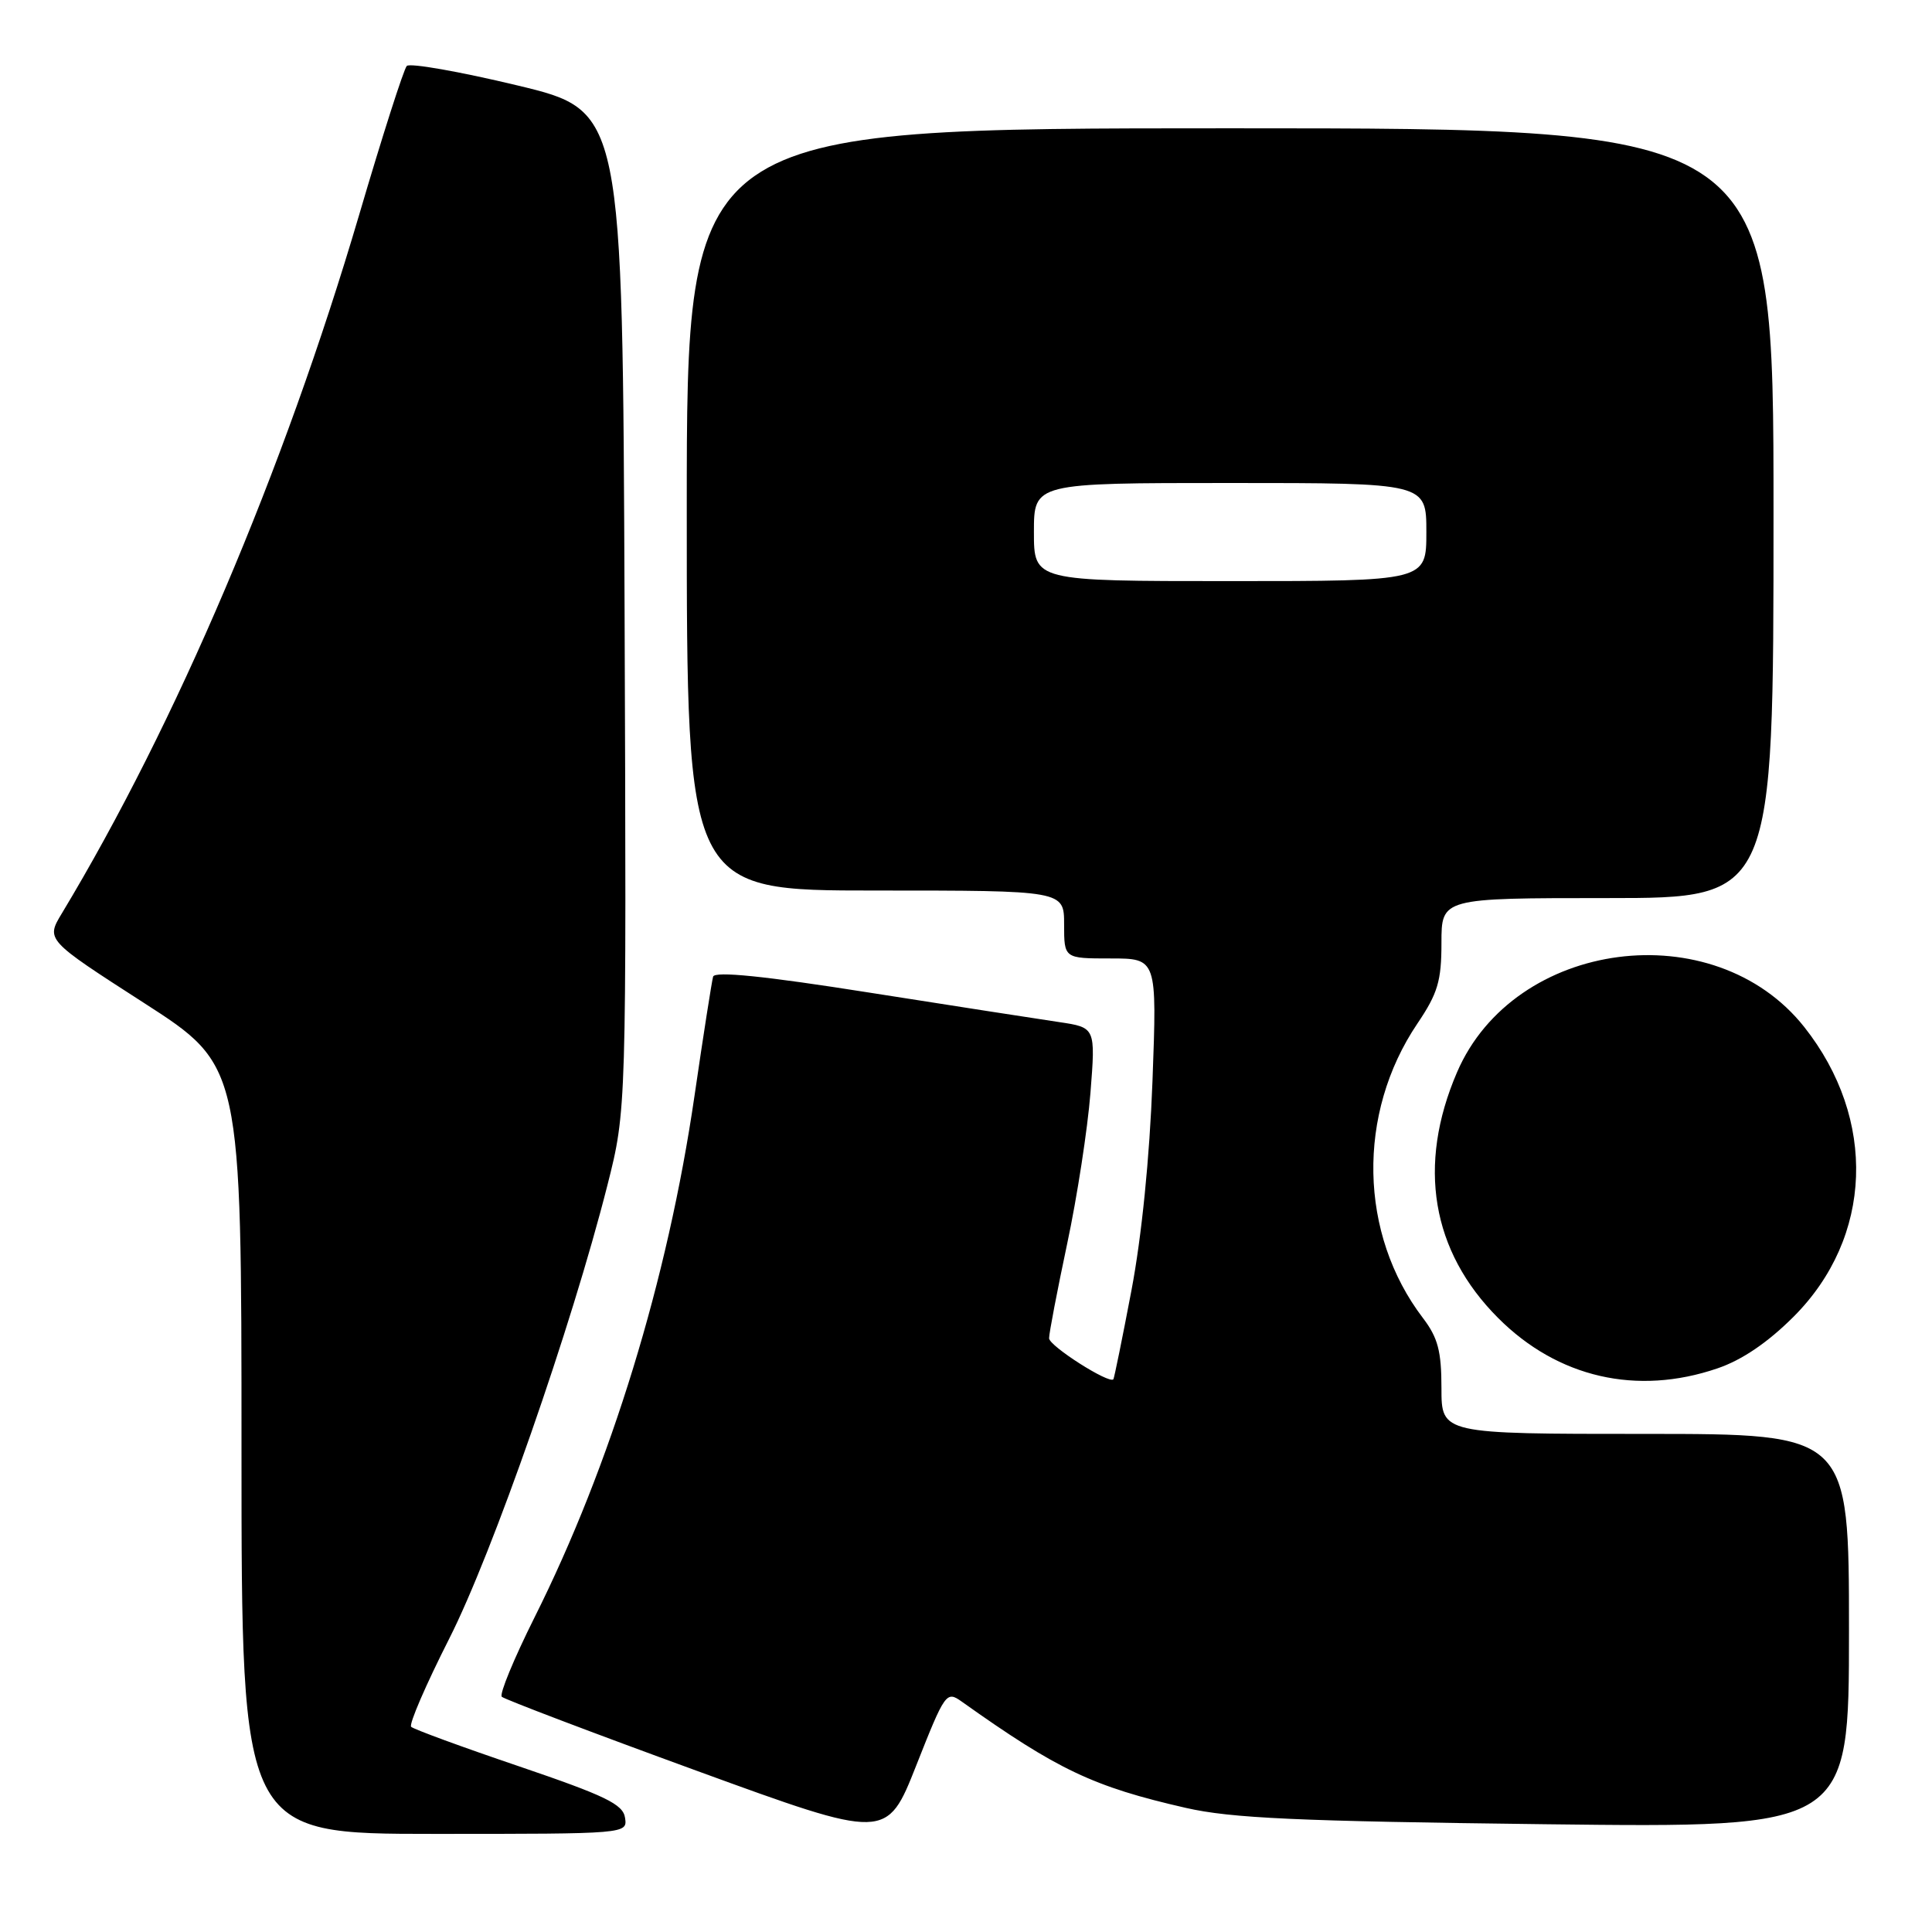 <?xml version="1.0" encoding="UTF-8" standalone="no"?>
<!DOCTYPE svg PUBLIC "-//W3C//DTD SVG 1.1//EN" "http://www.w3.org/Graphics/SVG/1.1/DTD/svg11.dtd" >
<svg xmlns="http://www.w3.org/2000/svg" xmlns:xlink="http://www.w3.org/1999/xlink" version="1.1" viewBox="0 0 256 256">
 <g >
 <path fill="currentColor"
d=" M 127.42 225.46 C 140.14 234.51 144.86 236.75 157.11 239.55 C 163.15 240.93 171.84 241.32 204.75 241.72 C 245.00 242.20 245.00 242.20 245.00 216.10 C 245.00 190.00 245.00 190.00 218.00 190.00 C 191.00 190.00 191.00 190.00 191.00 183.93 C 191.00 179.04 190.53 177.25 188.55 174.65 C 180.06 163.52 179.76 147.56 187.81 135.63 C 190.51 131.63 191.00 129.99 191.00 124.95 C 191.00 119.00 191.00 119.00 213.00 119.00 C 235.00 119.00 235.00 119.00 235.00 68.00 C 235.00 17.00 235.00 17.00 163.00 17.00 C 91.00 17.00 91.00 17.00 91.00 67.50 C 91.00 118.00 91.00 118.00 116.00 118.00 C 141.00 118.00 141.00 118.00 141.00 122.50 C 141.00 127.00 141.00 127.00 147.15 127.00 C 153.31 127.00 153.31 127.00 152.71 143.25 C 152.33 153.37 151.28 163.84 149.92 171.00 C 148.72 177.32 147.64 182.61 147.53 182.76 C 146.99 183.43 139.02 178.35 139.01 177.33 C 139.00 176.69 140.08 171.06 141.40 164.83 C 142.73 158.60 144.11 149.60 144.49 144.82 C 145.17 136.15 145.17 136.15 140.33 135.43 C 137.68 135.04 126.35 133.28 115.16 131.52 C 101.30 129.33 94.71 128.66 94.49 129.41 C 94.32 130.01 93.20 137.13 92.02 145.24 C 88.48 169.53 80.92 194.17 70.81 214.35 C 68.10 219.78 66.15 224.49 66.49 224.83 C 66.83 225.16 78.45 229.58 92.30 234.63 C 117.50 243.82 117.50 243.82 121.42 233.90 C 125.22 224.28 125.40 224.03 127.42 225.46 Z  M 82.82 240.86 C 82.55 239.07 80.24 237.95 68.78 234.05 C 61.23 231.49 54.80 229.13 54.48 228.81 C 54.16 228.49 56.43 223.24 59.52 217.14 C 65.28 205.78 75.72 175.84 80.48 157.07 C 83.01 147.08 83.01 147.08 82.76 80.87 C 82.50 14.67 82.50 14.67 68.56 11.32 C 60.90 9.48 54.30 8.32 53.90 8.74 C 53.50 9.16 50.65 18.05 47.58 28.50 C 37.58 62.43 23.33 95.90 8.20 121.02 C 6.08 124.53 6.08 124.53 19.04 132.87 C 32.00 141.21 32.00 141.21 32.00 192.11 C 32.00 243.00 32.00 243.00 57.57 243.00 C 83.14 243.00 83.14 243.00 82.82 240.86 Z  M 227.56 181.32 C 230.81 180.22 234.24 177.89 237.66 174.47 C 248.17 163.96 248.74 148.30 239.07 136.08 C 227.12 121.00 200.64 124.45 193.06 142.09 C 187.76 154.41 189.67 165.80 198.52 174.65 C 206.41 182.55 216.90 184.96 227.56 181.32 Z  M 137.00 70.50 C 137.00 64.00 137.00 64.00 163.00 64.00 C 189.00 64.00 189.00 64.00 189.00 70.50 C 189.00 77.00 189.00 77.00 163.00 77.00 C 137.00 77.00 137.00 77.00 137.00 70.50 Z "/>
</g>
</svg>